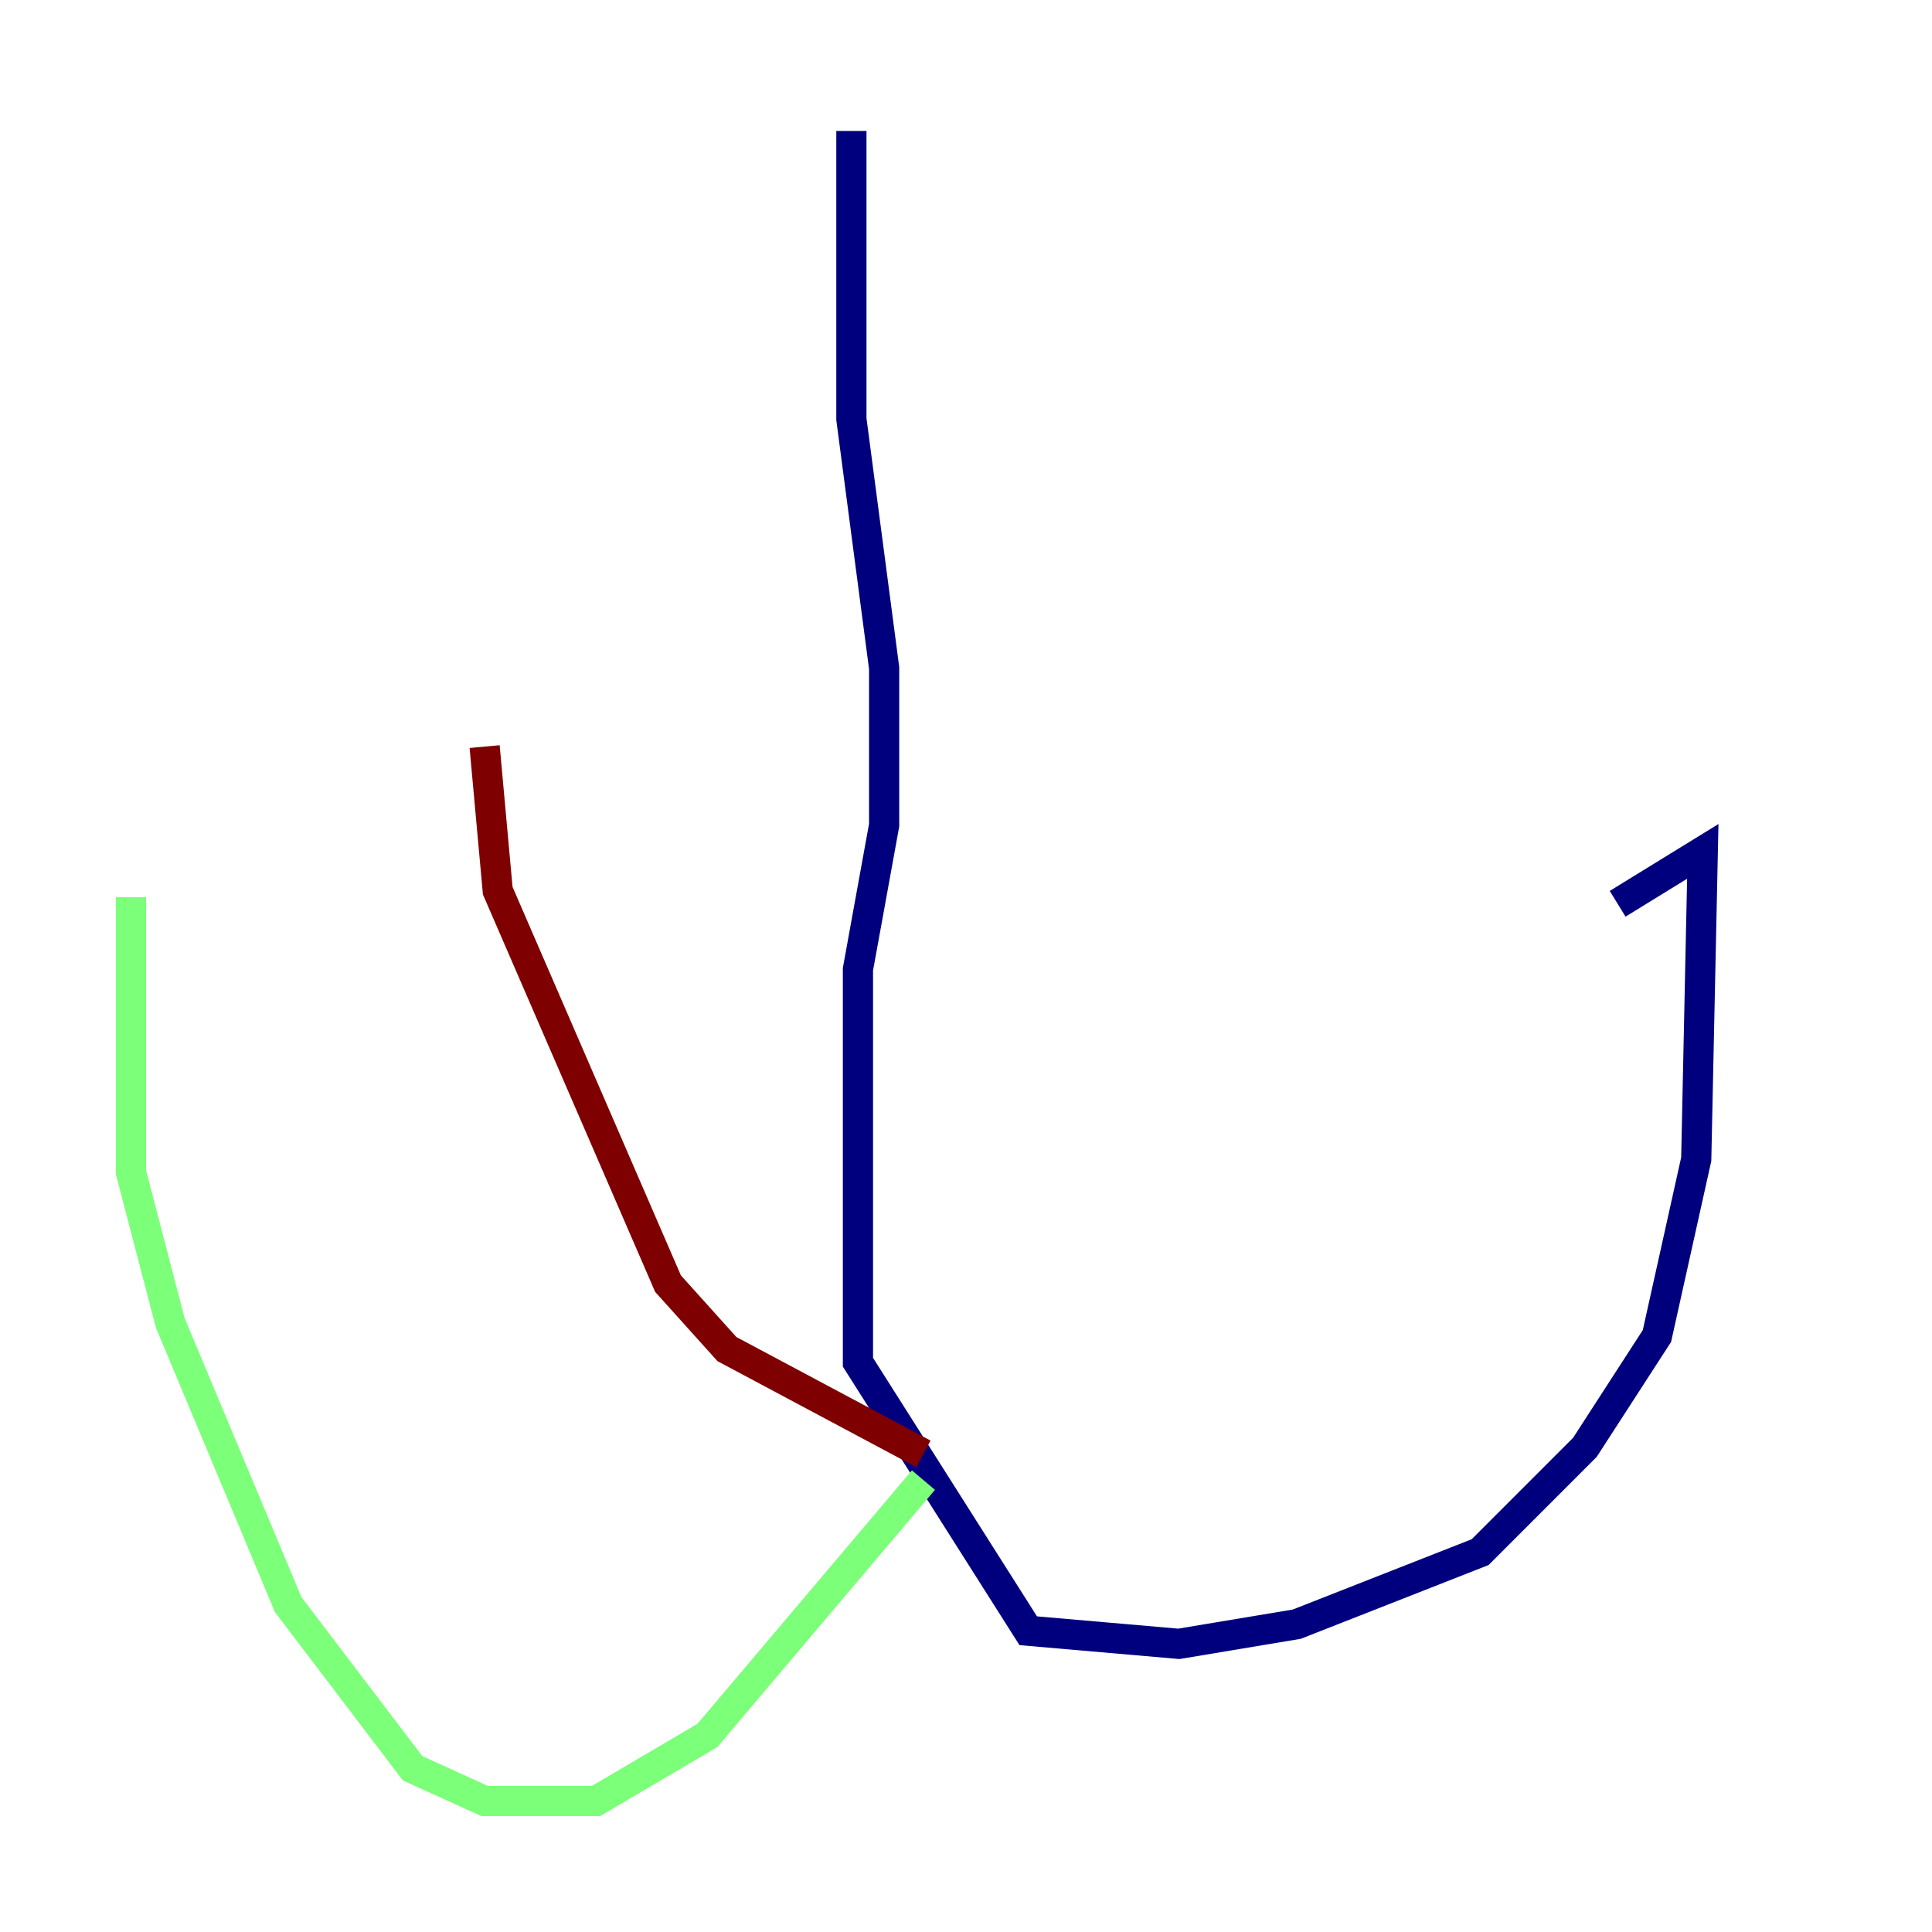 <?xml version="1.0" encoding="utf-8" ?>
<svg baseProfile="tiny" height="128" version="1.2" viewBox="0,0,128,128" width="128" xmlns="http://www.w3.org/2000/svg" xmlns:ev="http://www.w3.org/2001/xml-events" xmlns:xlink="http://www.w3.org/1999/xlink"><defs /><polyline fill="none" points="56.407,8.678 56.407,27.77 58.576,44.258 58.576,54.671 56.841,64.217 56.841,90.251 68.122,108.041 78.102,108.909 85.912,107.607 98.061,102.834 105.003,95.891 109.776,88.515 112.38,76.8 112.814,56.407 107.173,59.878" stroke="#00007f" stroke-width="2" /><polyline fill="none" points="61.18,98.061 46.861,114.983 39.485,119.322 32.108,119.322 27.336,117.153 19.091,106.305 11.281,87.647 8.678,77.668 8.678,59.444" stroke="#7cff79" stroke-width="2" /><polyline fill="none" points="61.18,96.325 48.163,89.383 44.258,85.044 32.976,59.01 32.108,49.464" stroke="#7f0000" stroke-width="2" /></svg>